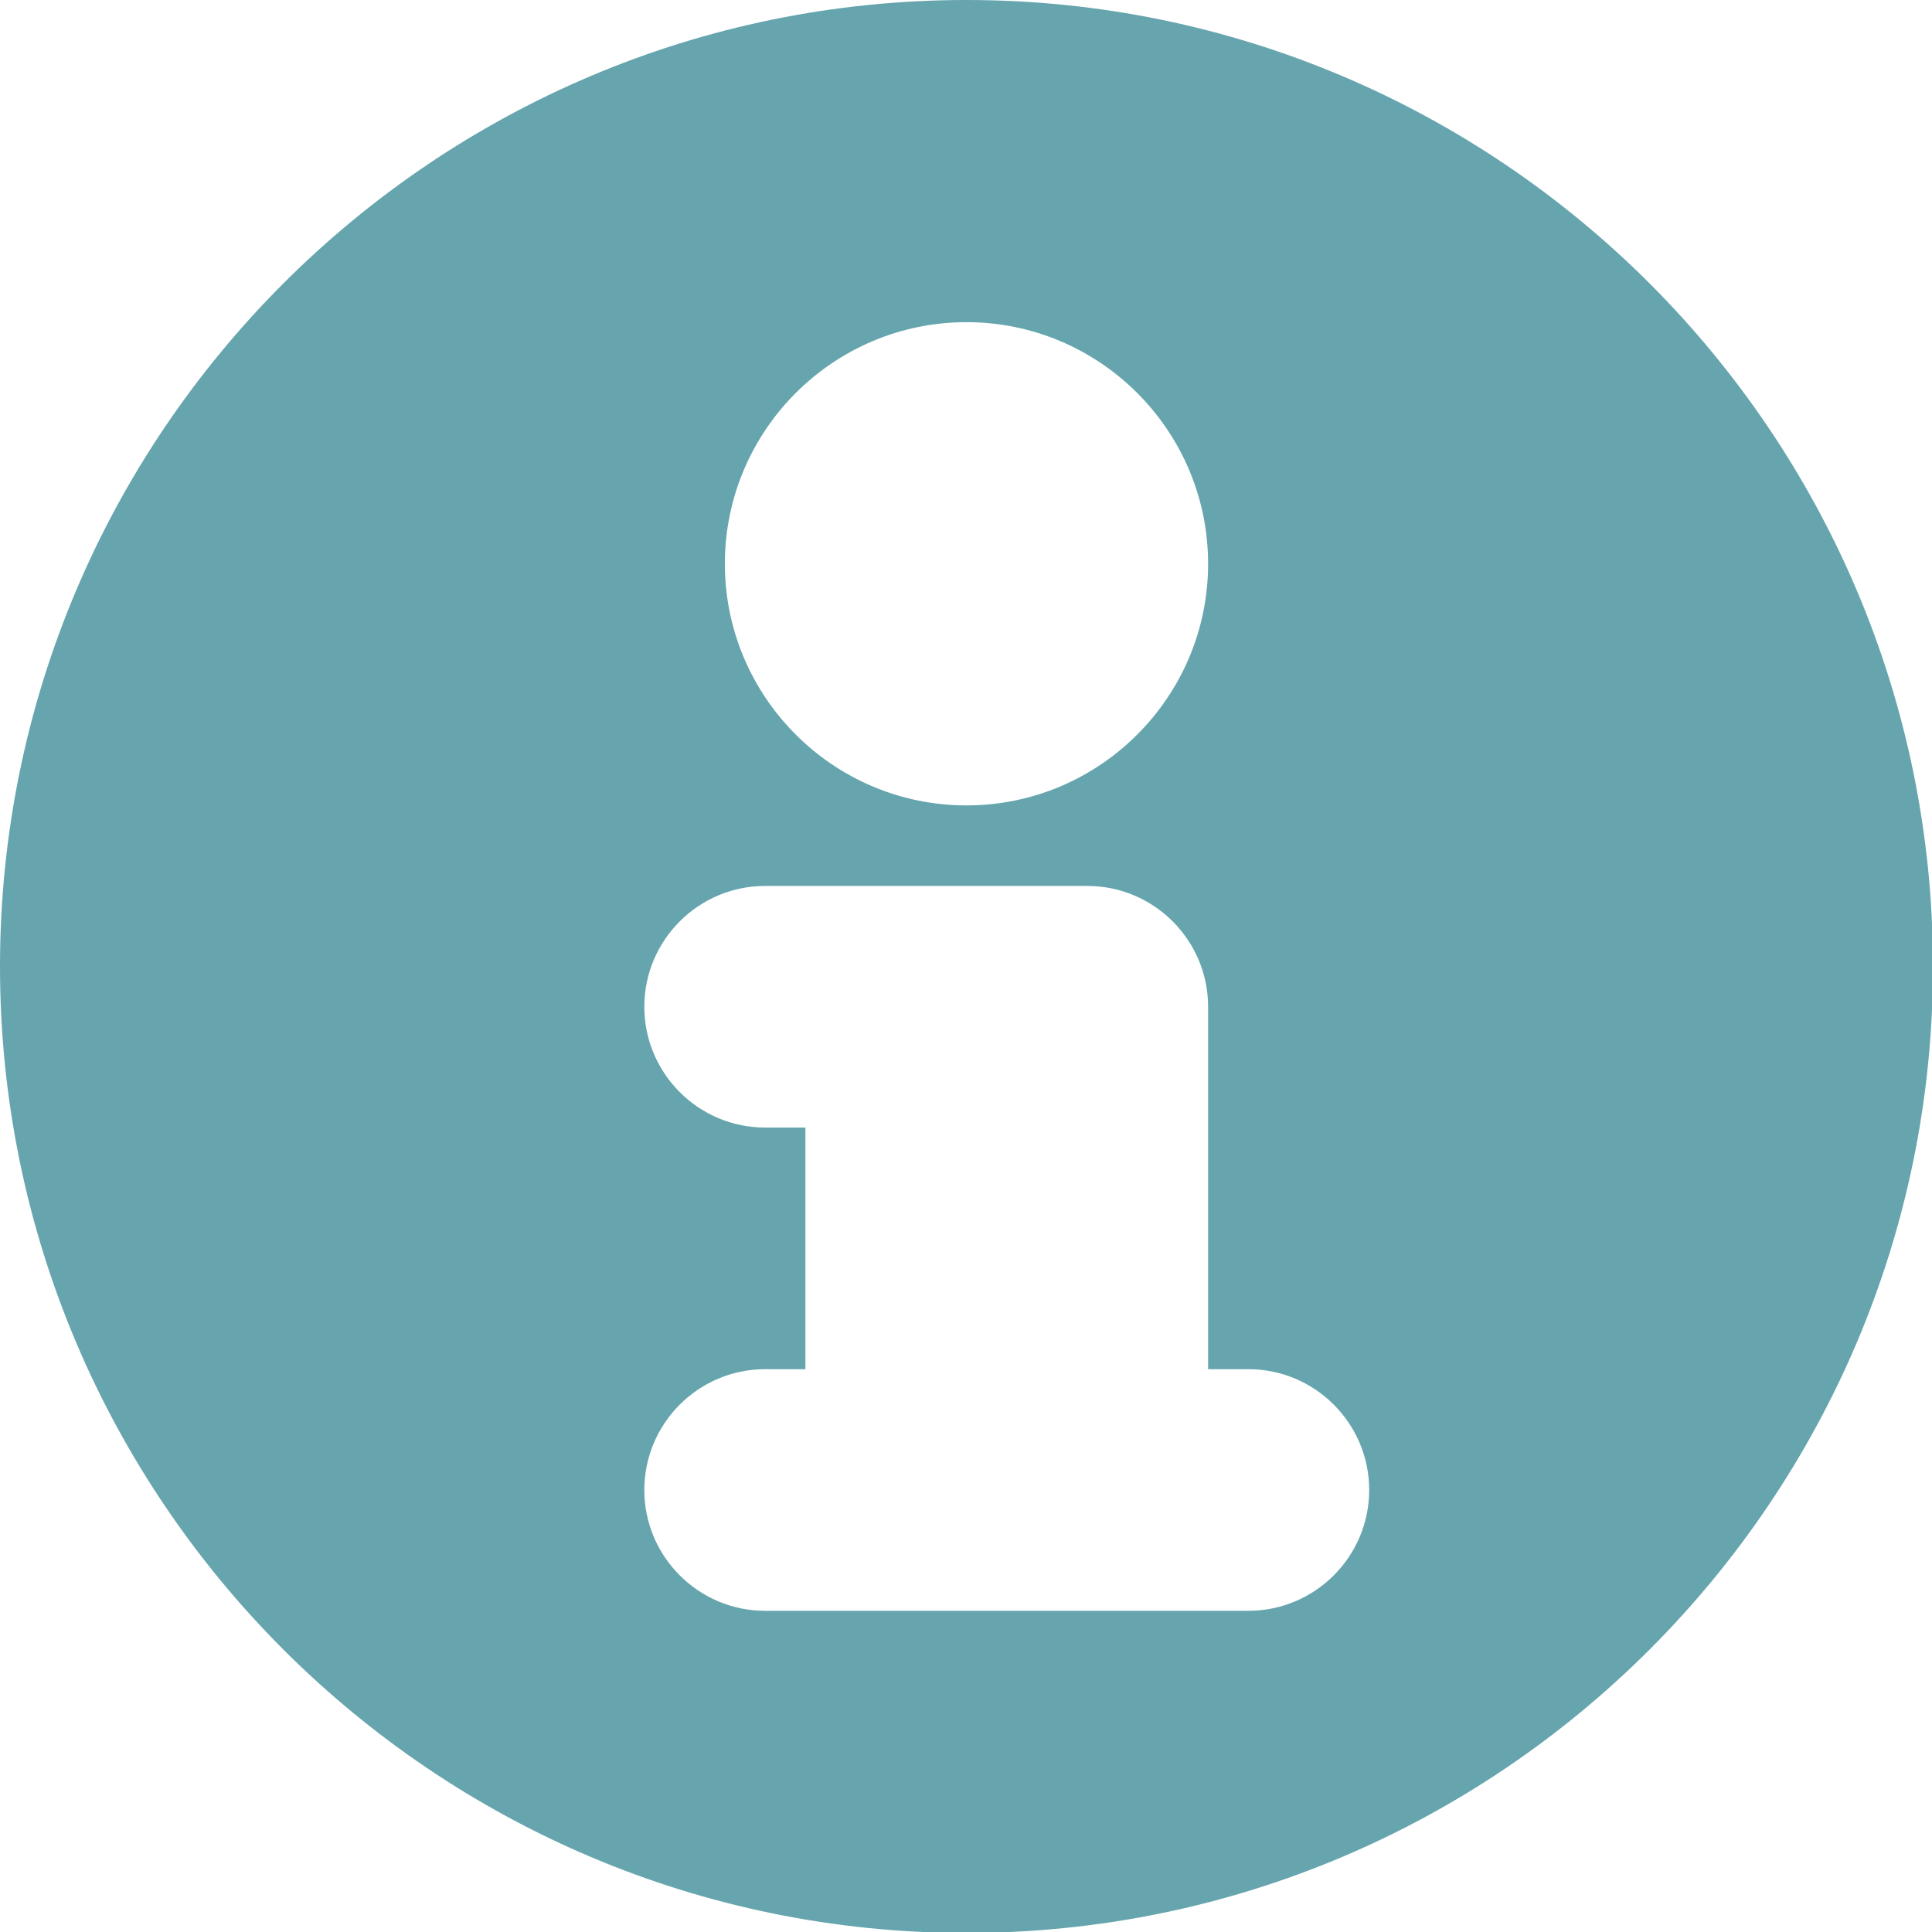 <?xml version="1.0" encoding="UTF-8"?><svg width="16" height="16" version="1.1" viewBox="0 0 16 16" xmlns="http://www.w3.org/2000/svg" xmlns:xlink="http://www.w3.org/1999/xlink"><!--Generated by IJSVG (https://github.com/iconjar/IJSVG)--><g transform="scale(0.667)"><path fill="#66A5AE" d="M12,0c-6.617,0 -12,5.383 -12,12c0,6.617 5.383,12 12,12c6.617,0 12,-5.383 12,-12c0,-6.617 -5.383,-12 -12,-12Zm0,4c1.654,0 3,1.346 3,3c0,1.654 -1.346,3 -3,3c-1.654,0 -3,-1.346 -3,-3c0,-1.654 1.346,-3 3,-3Zm3.5,16h-6c-0.827,0 -1.5,-0.673 -1.5,-1.5c0,-0.827 0.673,-1.5 1.5,-1.5h0.5v-3h-0.5c-0.827,0 -1.5,-0.673 -1.5,-1.5c0,-0.827 0.673,-1.5 1.5,-1.5h4c0.827,0 1.5,0.673 1.5,1.5v4.5h0.5c0.827,0 1.5,0.673 1.5,1.5c0,0.827 -0.673,1.5 -1.5,1.5Z"></path></g></svg>